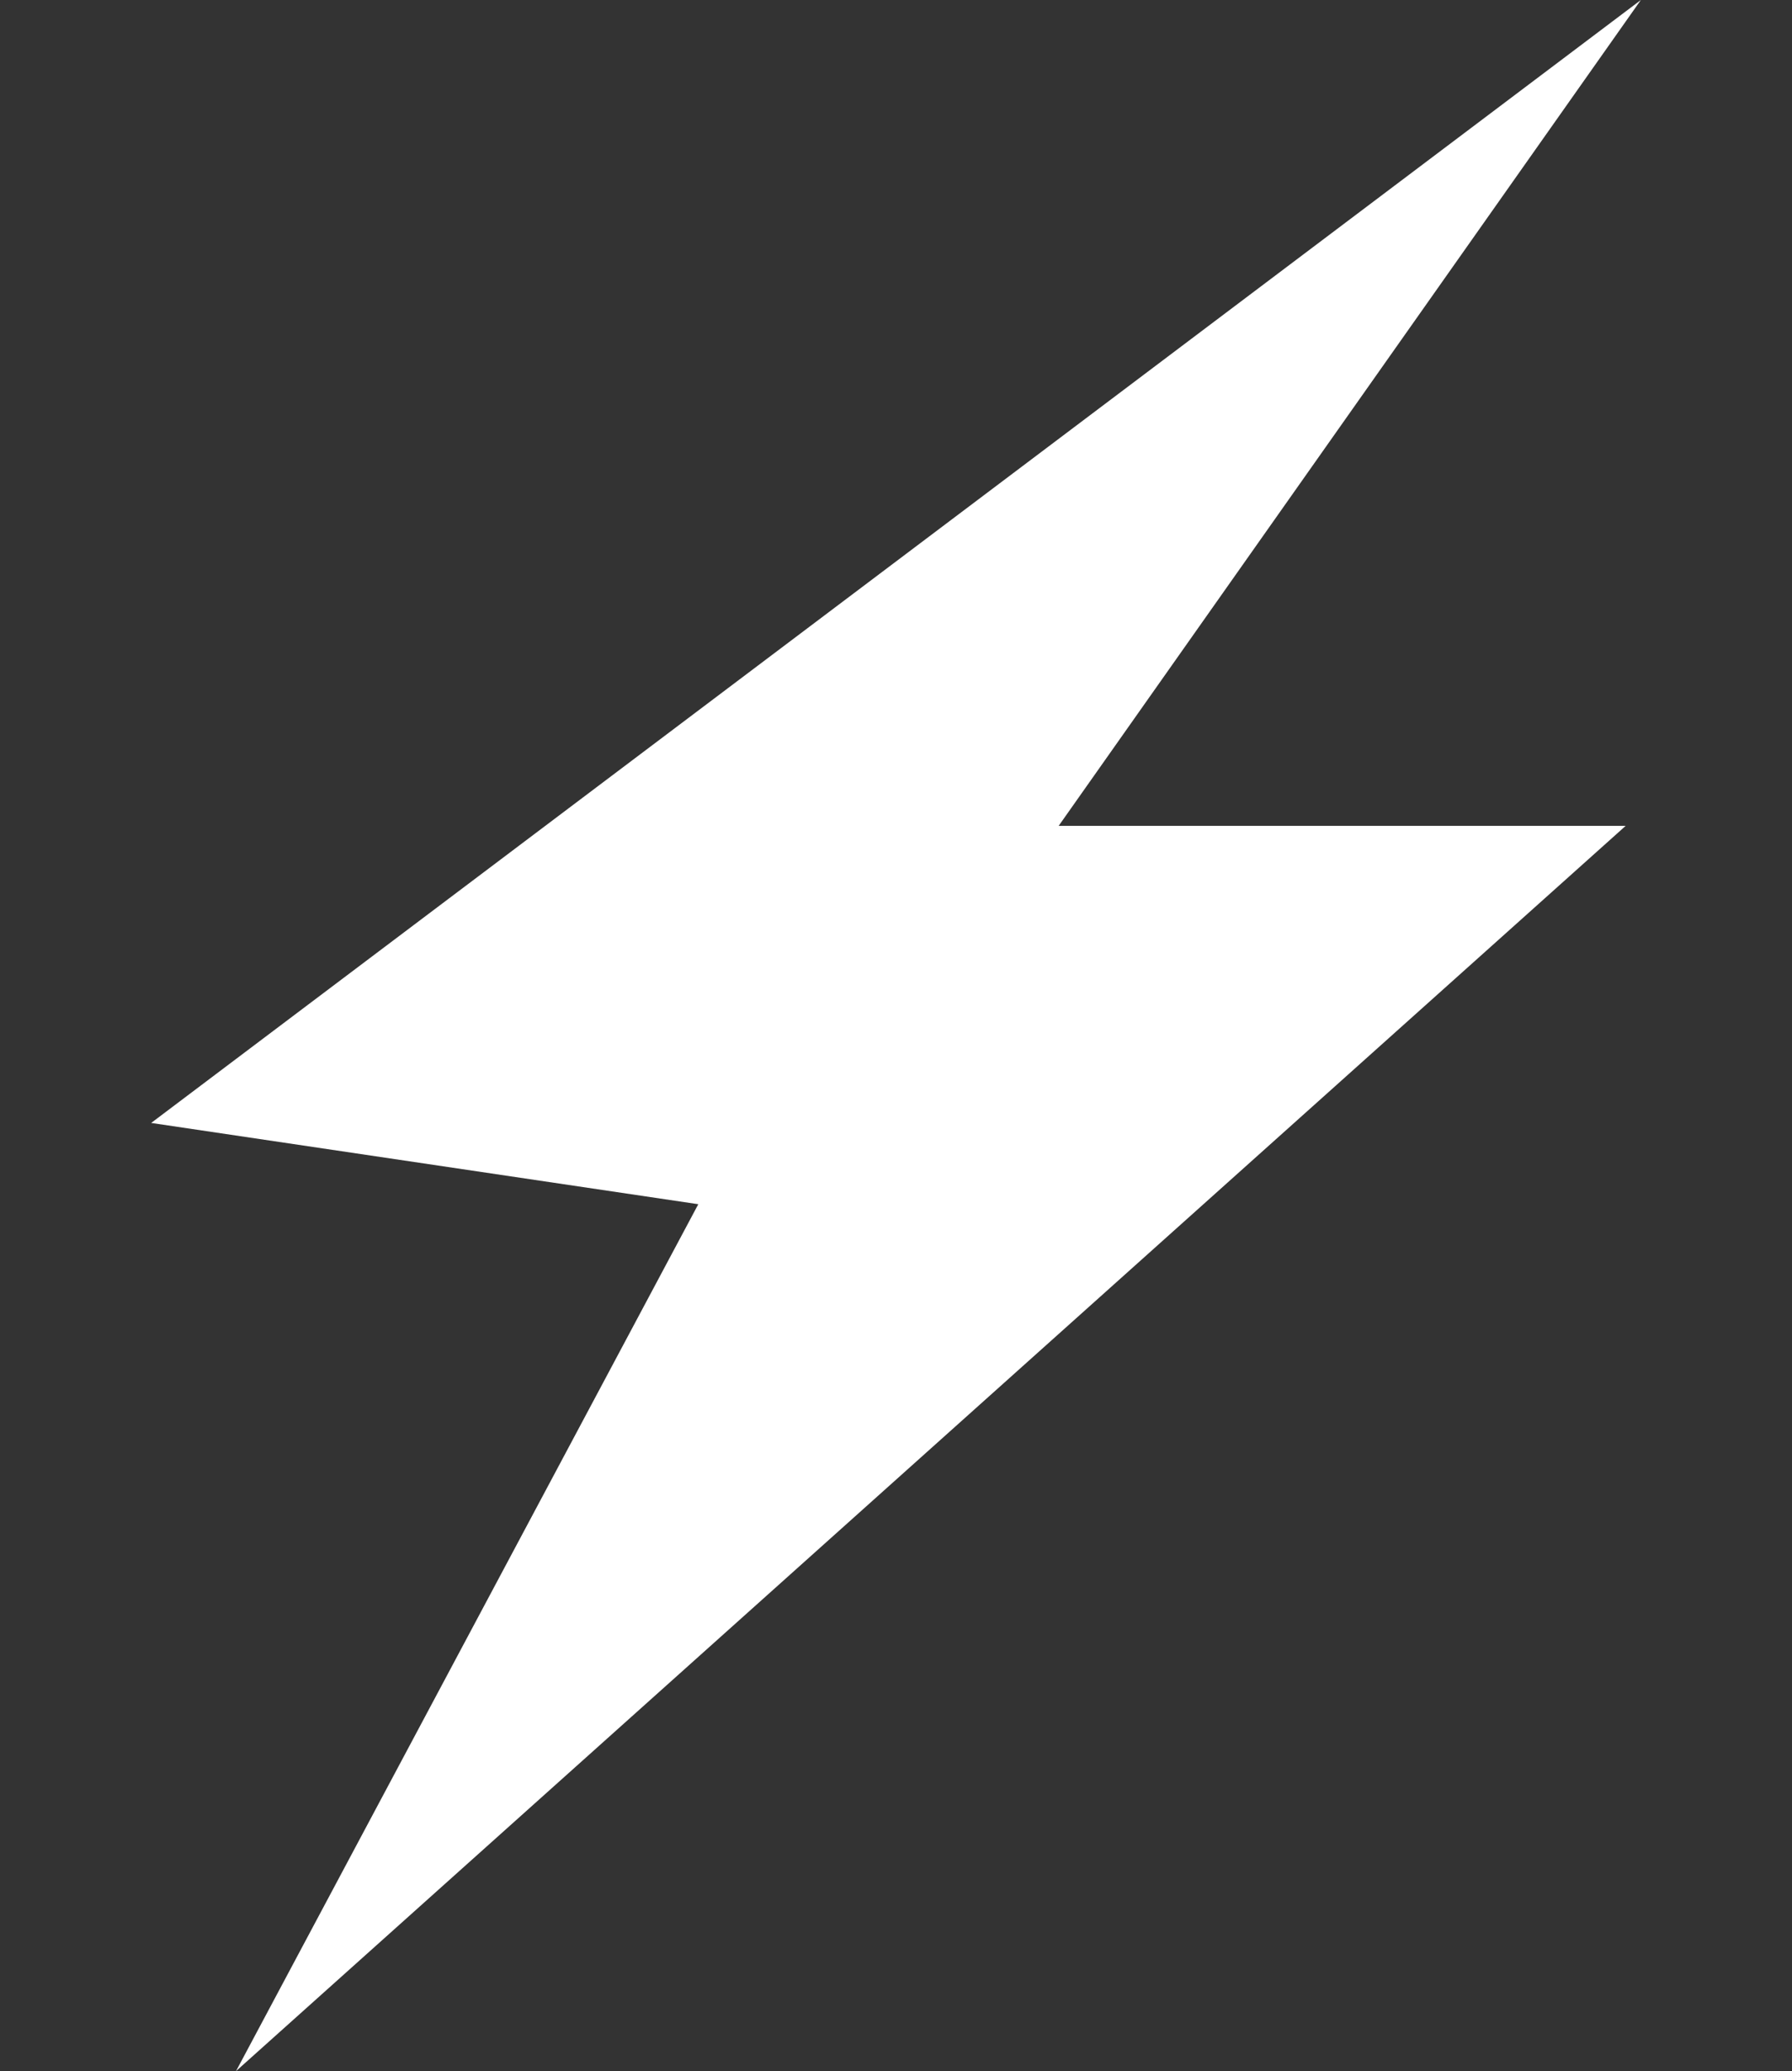 <?xml version="1.0" encoding="utf-8"?>
<!-- Generator: Adobe Illustrator 18.1.0, SVG Export Plug-In . SVG Version: 6.00 Build 0)  -->
<svg version="1.1" id="Layer_1" xmlns="http://www.w3.org/2000/svg" xmlns:xlink="http://www.w3.org/1999/xlink" x="0px" y="0px"
	 viewBox="0 0 45.446 52.521" enable-background="new 0 0 45.446 52.521" xml:space="preserve">
<rect x="0" y="0" width="45.446" height="52.521" fill="#333333" stroke="none"/>
<g id="flashonoff">
	<polygon fill="#FFFFFF" points="41.613,0 3.834,28.476 17.709,30.537 5.985,52.521 41.227,20.943 26.848,20.943 	"/>
	
		<line display="none" fill="none" stroke="#FFFFFF" stroke-width="3" stroke-miterlimit="10" x1="1.061" y1="4.598" x2="44.386" y2="47.923"/>
</g>
</svg>
